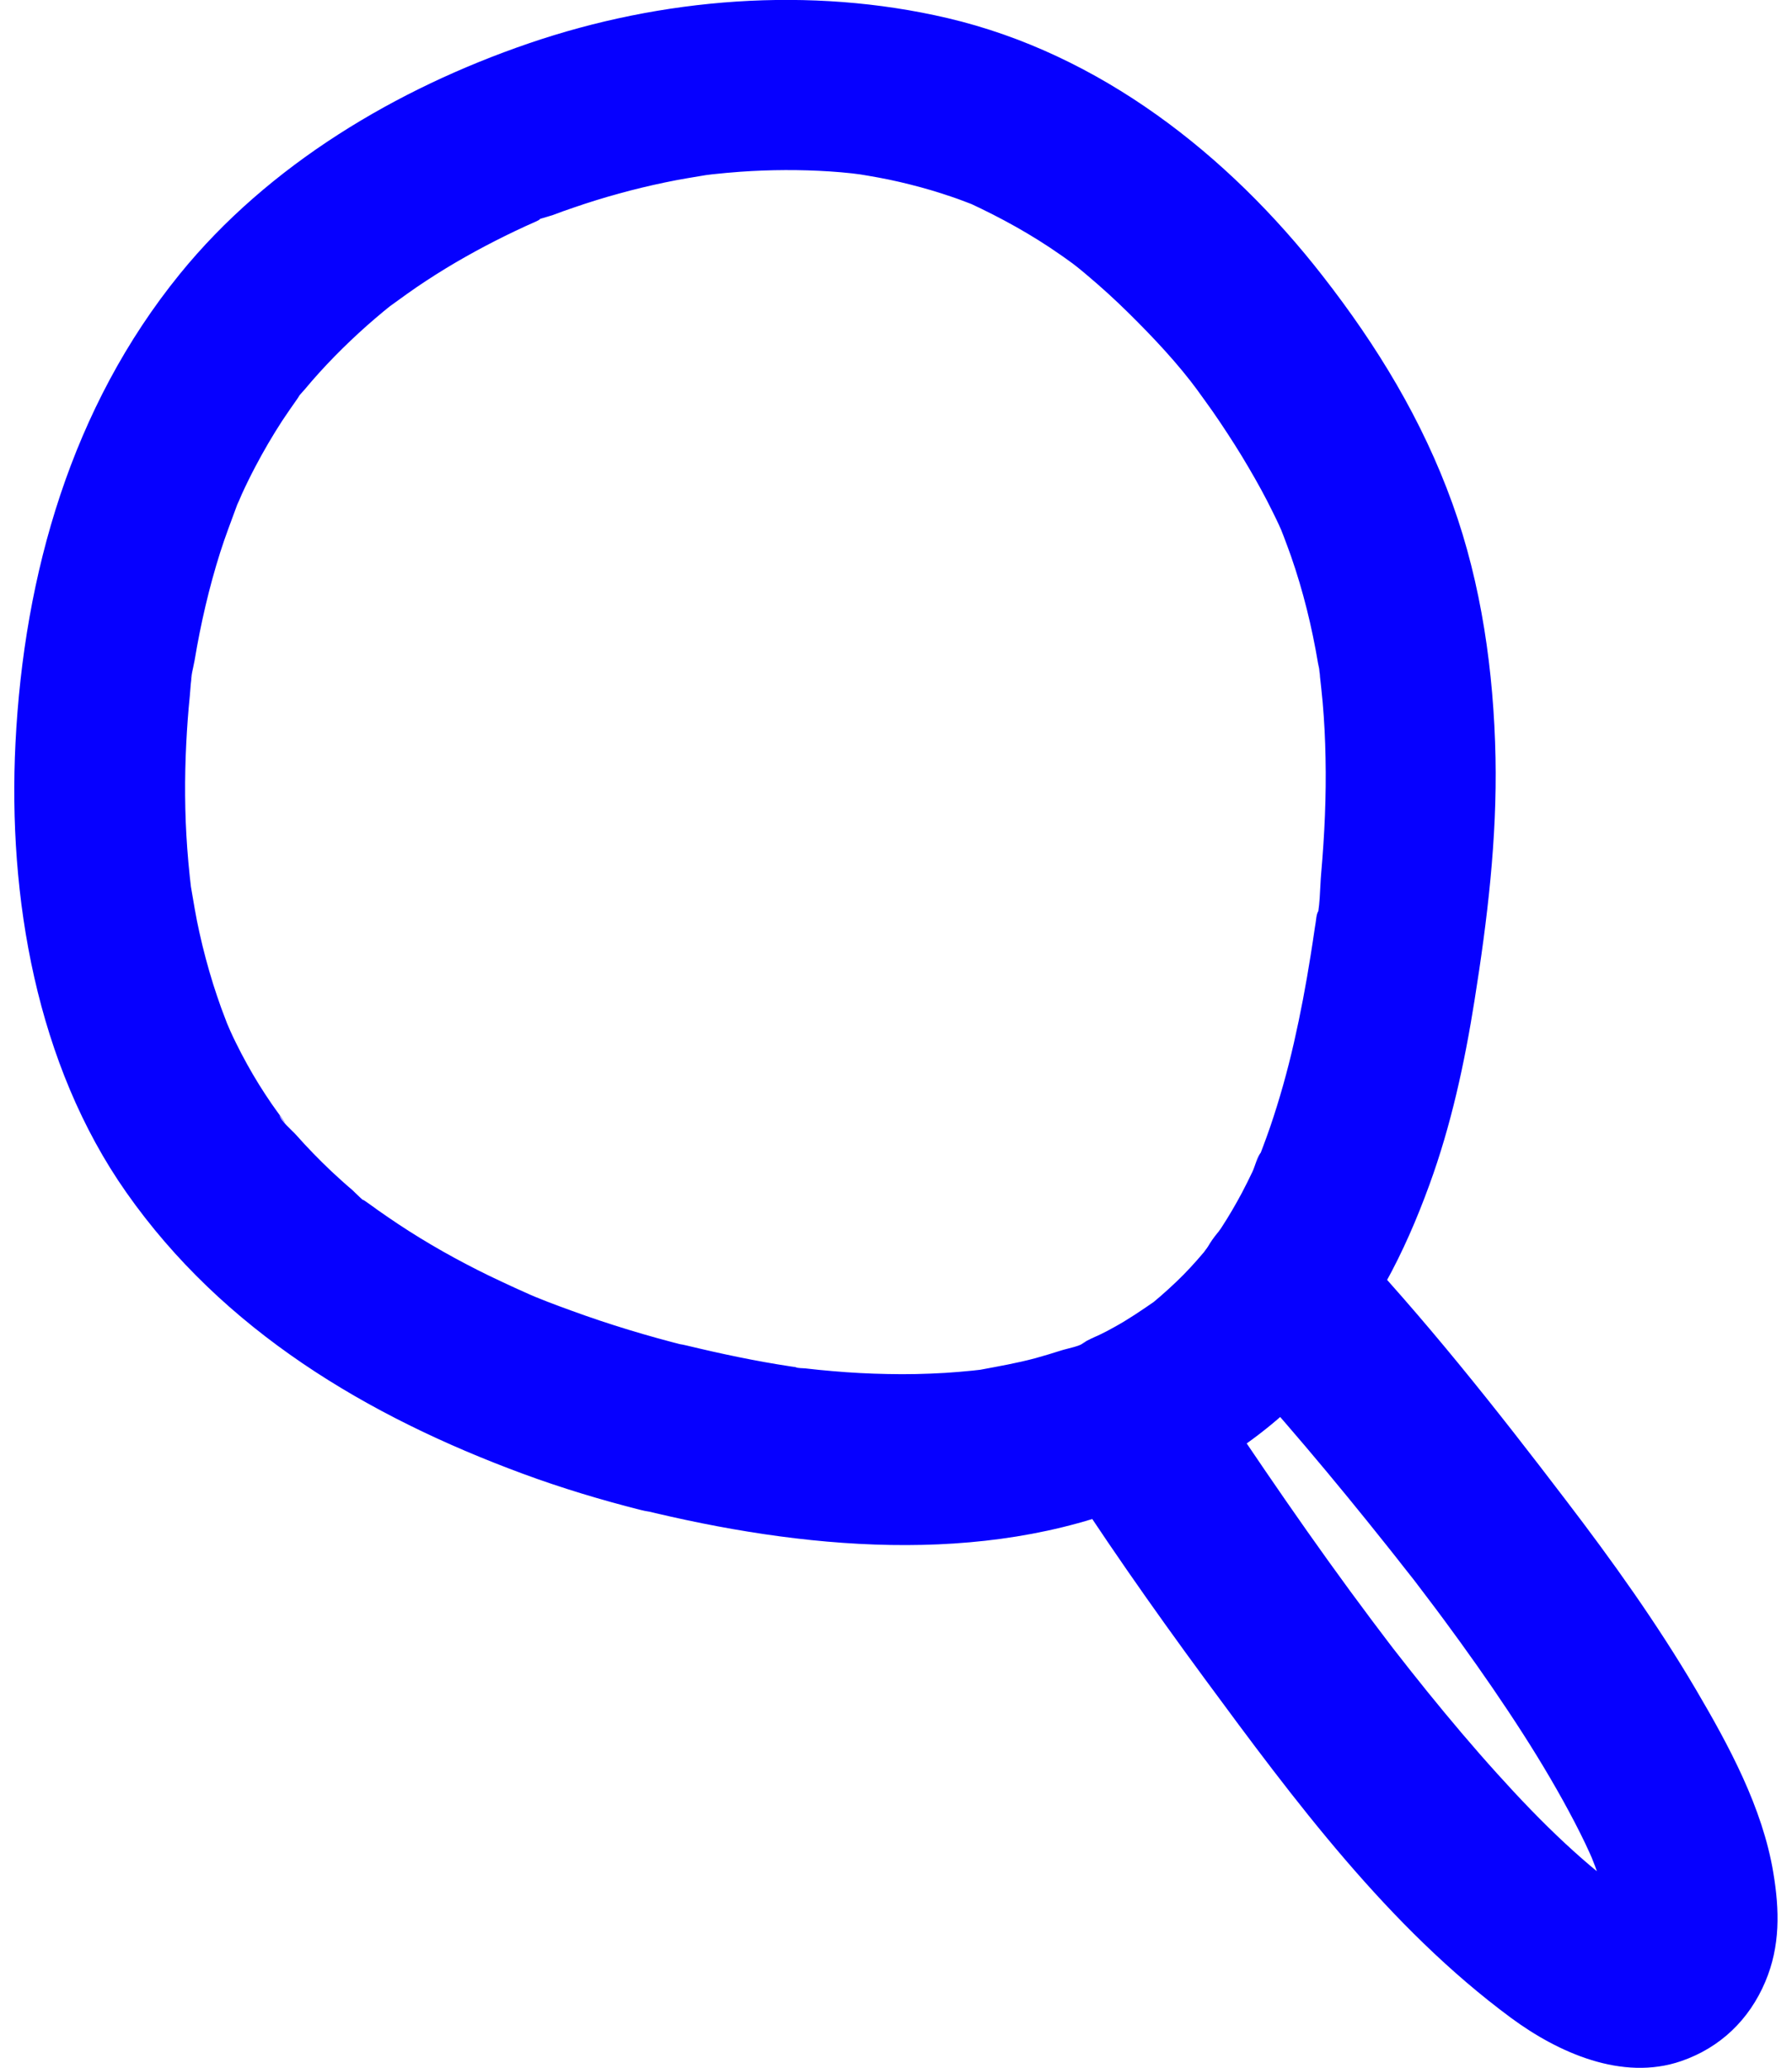 <?xml version="1.0" encoding="UTF-8"?><svg xmlns="http://www.w3.org/2000/svg" width="26px" height="30px" viewBox="0 0 110.06 129.06"><defs><style>.d{fill:#0600ff;}</style></defs><g id="a"/><g id="b"><g id="c"><g><path class="d" d="M41.94,84c-2.42-.61-4.81-1.33-7.16-2.19-.99-.36-1.99-.73-2.96-1.16,1.22,.54-.24-.12-.56-.26-.54-.25-1.08-.5-1.62-.76-1.95-.95-3.86-2.02-5.67-3.22-.44-.29-.87-.59-1.3-.89-.21-.15-.42-.31-.64-.46-.63-.46-.04,.14,.14,.11-.17,.03-.96-.79-1.06-.88-.45-.38-.89-.78-1.32-1.18-.77-.73-1.51-1.49-2.21-2.28-.24-.27-.97-.88-1.03-1.23,.01,.08,.71,.98,.09,.11-.19-.27-.39-.53-.58-.81-.55-.8-1.06-1.62-1.53-2.47-.25-.45-.49-.91-.72-1.38-.11-.23-.23-.47-.33-.7-.07-.15-.5-1.18-.2-.44,.28,.7-.31-.83-.37-1-.18-.49-.34-.99-.5-1.48-.33-1.06-.62-2.14-.86-3.23-.22-.97-.37-1.94-.54-2.92-.14-.76,.11,1,.03,.23-.03-.26-.06-.53-.09-.79-.06-.59-.12-1.19-.16-1.78-.16-2.18-.17-4.37-.06-6.55,.05-.98,.12-1.96,.22-2.94,.05-.5,.06-1.05,.18-1.55-.35,1.47,.06-.34,.12-.68,.38-2.28,.9-4.54,1.6-6.75,.32-1.01,.7-1.98,1.06-2.97,.26-.73-.37,.81-.05,.11,.12-.25,.23-.51,.34-.77,.26-.57,.54-1.14,.83-1.69,.52-.99,1.08-1.95,1.69-2.89,.31-.47,.63-.92,.95-1.38,.16-.22,.45-.83-.07,.07,.13-.23,.36-.45,.53-.65,1.18-1.42,2.49-2.74,3.87-3.97,.34-.3,.69-.6,1.04-.89,.18-.15,.36-.29,.53-.43,.54-.45-.83,.61-.26,.2,.8-.58,1.59-1.16,2.42-1.7,1.57-1.03,3.21-1.95,4.89-2.78,.42-.21,.85-.41,1.28-.61,.22-.1,.43-.19,.65-.29,.57-.25,.09-.29-.29,.12,.23-.25,.99-.4,1.33-.52,.45-.17,.89-.33,1.34-.48,1.86-.64,3.75-1.16,5.67-1.56,.93-.2,1.86-.34,2.8-.5,.6-.1-.55,.07-.54,.07,.23-.01,.47-.06,.7-.08,.58-.06,1.17-.12,1.76-.16,1.86-.13,3.73-.14,5.58-.02,.46,.03,.92,.07,1.38,.12,.22,.02,.46,.07,.69,.08-.11,0-1.31-.2-.39-.05s1.8,.3,2.69,.51,1.76,.44,2.62,.72c.43,.14,.86,.28,1.28,.44,.21,.08,.42,.16,.63,.24,.91,.34-.78-.36-.18-.08,1.98,.92,3.87,1.96,5.67,3.22,.22,.15,.44,.31,.66,.47,.09,.06,.65,.47,.11,.07-.57-.42,.13,.1,.26,.21,.21,.17,.42,.34,.63,.52,.89,.75,1.75,1.53,2.58,2.35,1.55,1.53,3.09,3.16,4.38,4.92-.74-1.02,.2,.29,.4,.56,.32,.44,.63,.88,.93,1.33,.63,.94,1.24,1.89,1.81,2.87,.53,.9,1.03,1.81,1.49,2.75,.26,.52,.51,1.05,.73,1.59-.42-1.01-.12-.27-.04-.06,.15,.41,.31,.81,.45,1.22,.76,2.18,1.31,4.42,1.69,6.69,.04,.23,.16,.64,.13,.85,.02-.14-.14-1.19-.02-.13,.06,.57,.13,1.15,.18,1.72,.1,1.15,.16,2.31,.18,3.47,.05,2.4-.06,4.79-.27,7.18-.09,.97-.05,2.22-.35,3.15,.36-1.07,.11-.82,.05-.39-.03,.23-.06,.46-.1,.68-.08,.57-.17,1.14-.26,1.71-.29,1.83-.63,3.64-1.04,5.44s-.9,3.55-1.49,5.28c-.15,.43-.3,.85-.46,1.27-.08,.21-.16,.42-.24,.63-.33,.86,.08-.27,.15-.34-.25,.25-.39,.89-.55,1.22-.21,.45-.44,.9-.67,1.34-.39,.73-.81,1.45-1.26,2.14-.24,.37-.49,.73-.74,1.09-.04,.05-.37,.42-.39,.53,.46-.59,.57-.74,.32-.42-.1,.13-.21,.26-.32,.38-.54,.64-1.1,1.25-1.7,1.82-.32,.31-.66,.61-1,.91-.17,.15-.35,.29-.52,.44-.5,.44,1.08-.76,.12-.1-.78,.54-1.55,1.06-2.37,1.52-.37,.21-.75,.41-1.13,.59-.22,.11-.44,.22-.67,.32-.18,.08-.37,.17-.55,.25l.5-.22c-.25,.29-1.2,.45-1.56,.57-.53,.17-1.06,.33-1.6,.48-1.15,.31-2.31,.51-3.48,.73-.77,.15,.95-.1,.16-.02-.21,.02-.42,.05-.63,.07-.56,.06-1.12,.1-1.69,.14-1.2,.07-2.41,.1-3.61,.07-1.14-.02-2.27-.08-3.41-.18-.57-.05-1.13-.1-1.7-.17-.18-.02-.46,0-.63-.08,.64,.09,.76,.11,.36,.05-.21-.03-.42-.06-.63-.09-2.19-.33-4.36-.79-6.52-1.31-2.69-.66-5.89,.86-6.54,3.71s.82,5.83,3.71,6.54c9.94,2.44,21.25,3.57,30.96-.42,4.43-1.82,8.51-4.41,11.62-8.11s5.04-7.43,6.61-11.74c1.36-3.72,2.2-7.61,2.82-11.52,.8-5.01,1.41-10.08,1.31-15.16-.11-5.34-.87-10.81-2.69-15.85-1.88-5.22-4.7-9.85-8.1-14.21-5.91-7.59-13.91-13.86-23.41-16.09C49.66-.88,40.42-.14,32.1,2.71c-8.24,2.82-16.23,7.57-21.77,14.39C3.58,25.41,.6,35.81,.07,46.38c-.48,9.59,1.3,20.05,6.92,28.05,6.05,8.62,15.03,13.97,24.76,17.56,2.41,.89,4.87,1.63,7.36,2.26,2.69,.68,5.89-.87,6.54-3.71s-.83-5.81-3.71-6.54Z"/><path class="d" d="M64.83,91.06c2.98,4.68,6.17,9.24,9.46,13.71,5.59,7.59,11.48,15.53,19.13,21.18,2.94,2.17,6.94,3.96,10.61,2.7,2.45-.84,4.26-2.59,5.26-4.96,.94-2.22,.89-4.47,.5-6.8-.67-4.06-2.78-7.95-4.84-11.45-2.42-4.11-5.2-8-8.09-11.78-4.35-5.71-8.87-11.43-13.82-16.65-.08-.09-.16-.18-.24-.26-1.89-2.05-5.63-2.06-7.52,0-2.01,2.19-2.01,5.33,0,7.52,3.64,3.95,7.1,8.07,10.44,12.27,.33,.41,.65,.82,.97,1.23,.18,.22,.35,.45,.53,.67,.08,.1,.15,.19,.23,.29,.59,.75-.65-.85-.3-.39,.7,.93,1.42,1.86,2.11,2.8,1.36,1.84,2.69,3.72,3.96,5.63s2.38,3.7,3.45,5.63c.48,.87,.95,1.76,1.38,2.66,.19,.39,.36,.79,.54,1.19,.17,.36-.57-1.42-.2-.47,.09,.23,.18,.46,.27,.69,.28,.75,.52,1.51,.7,2.29,.07,.32,.11,.66,.19,.98,.06,.24-.14-1.67-.11-.77,0,.18,.03,.36,.03,.55,0,.27-.06,.57-.03,.84,.02,.18,.36-1.62,.11-.87-.04,.12-.08,.27-.1,.4-.17,.91,.76-1.44,.19-.44s.99-1.04,.3-.37c-.83,.81,1.18-.8,.44-.32-.9,.59,1.43-.46,.56-.23-1.05,.28,1.39,0,.68-.07-.11-.01-.25,0-.36,0-.8,.05,.96,.17,.87,.13-.22-.1-.51-.11-.74-.18-.14-.04-.27-.1-.41-.14-.76-.21,1.38,.68,.66,.28-.61-.34-1.23-.64-1.81-1.02-.3-.2-.6-.4-.89-.61-.2-.15-.87-.66-.02,0s.17,.13-.03-.03c-.7-.57-1.38-1.17-2.05-1.79-1.5-1.39-2.92-2.88-4.29-4.4-1.5-1.66-2.95-3.38-4.36-5.12-.72-.89-1.43-1.79-2.13-2.69-.54-.68,.76,.99,.23,.3-.17-.23-.35-.45-.52-.68-.34-.45-.68-.9-1.02-1.35-3.7-4.93-7.16-10.02-10.57-15.16-.06-.09-.11-.18-.17-.27-1.49-2.34-4.79-3.5-7.27-1.91-2.34,1.51-3.51,4.76-1.91,7.27h0Z"/></g></g></g></svg>